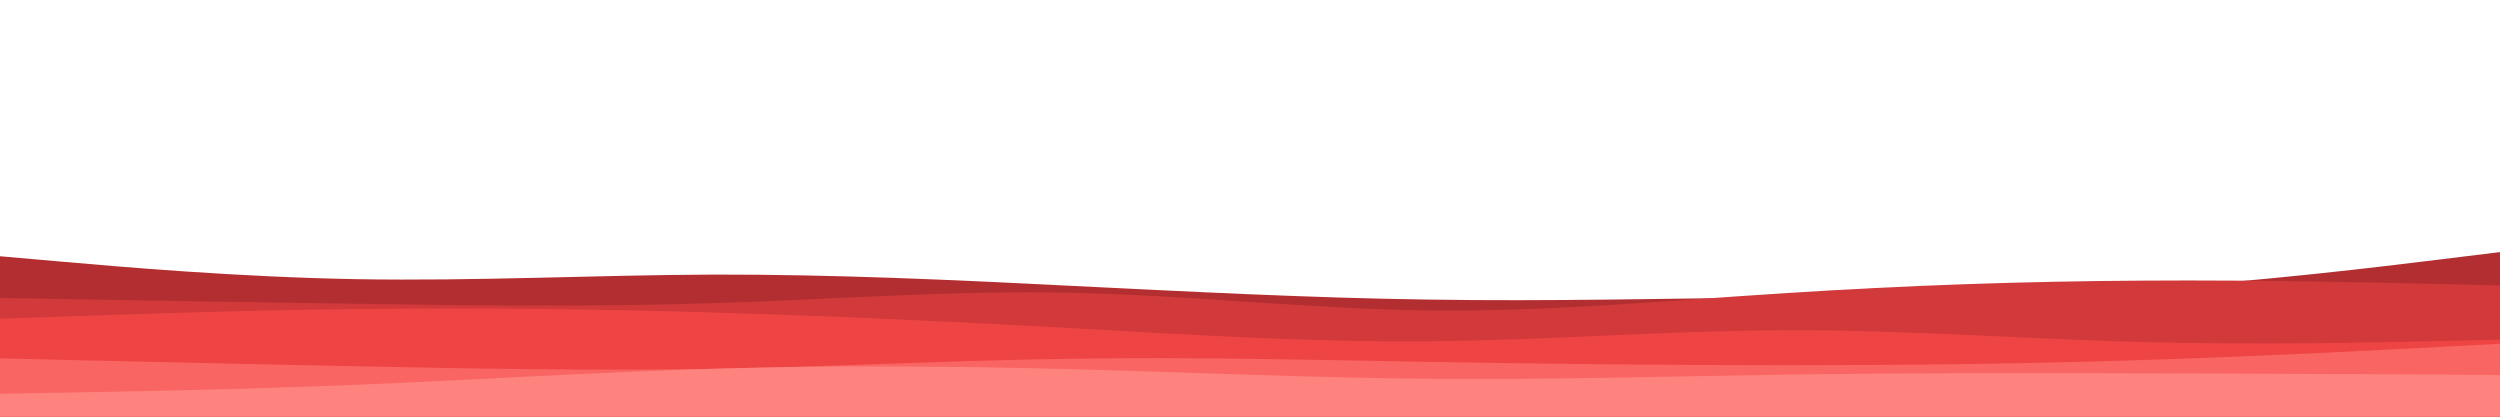 <svg id="visual" viewBox="0 0 1200 200" width="1200" height="200" xmlns="http://www.w3.org/2000/svg" xmlns:xlink="http://www.w3.org/1999/xlink" version="1.1"><rect x="0" y="0" width="1200" height="200" fill="#fff"></rect><path d="M0 123L28.5 125.5C57 128 114 133 171.2 134C228.3 135 285.7 132 342.8 131.8C400 131.7 457 134.3 514.2 137.2C571.3 140 628.7 143 685.8 143.8C743 144.7 800 143.3 857.2 142.7C914.3 142 971.7 142 1028.8 138.5C1086 135 1143 128 1171.5 124.5L1200 121L1200 201L1171.5 201C1143 201 1086 201 1028.8 201C971.7 201 914.3 201 857.2 201C800 201 743 201 685.8 201C628.7 201 571.3 201 514.2 201C457 201 400 201 342.8 201C285.7 201 228.3 201 171.2 201C114 201 57 201 28.5 201L0 201Z" fill="#b32e30"></path><path d="M0 143L28.5 143.5C57 144 114 145 171.2 145.8C228.3 146.7 285.7 147.3 342.8 145.5C400 143.7 457 139.3 514.2 140.5C571.3 141.7 628.7 148.3 685.8 149C743 149.7 800 144.3 857.2 140.7C914.3 137 971.7 135 1028.8 134.7C1086 134.3 1143 135.7 1171.5 136.3L1200 137L1200 201L1171.5 201C1143 201 1086 201 1028.8 201C971.7 201 914.3 201 857.2 201C800 201 743 201 685.8 201C628.7 201 571.3 201 514.2 201C457 201 400 201 342.8 201C285.7 201 228.3 201 171.2 201C114 201 57 201 28.5 201L0 201Z" fill="#d1393a"></path><path d="M0 153L28.5 152C57 151 114 149 171.2 148.3C228.3 147.7 285.7 148.3 342.8 150C400 151.7 457 154.3 514.2 157.5C571.3 160.7 628.7 164.3 685.8 163.8C743 163.3 800 158.7 857.2 158.5C914.3 158.3 971.7 162.7 1028.8 164.2C1086 165.7 1143 164.3 1171.5 163.7L1200 163L1200 201L1171.5 201C1143 201 1086 201 1028.8 201C971.7 201 914.3 201 857.2 201C800 201 743 201 685.8 201C628.7 201 571.3 201 514.2 201C457 201 400 201 342.8 201C285.7 201 228.3 201 171.2 201C114 201 57 201 28.5 201L0 201Z" fill="#ef4444"></path><path d="M0 172L28.5 172.7C57 173.3 114 174.7 171.2 175.8C228.3 177 285.7 178 342.8 177C400 176 457 173 514.2 172.2C571.3 171.3 628.7 172.7 685.8 173.7C743 174.7 800 175.3 857.2 175.3C914.3 175.3 971.7 174.7 1028.8 172.8C1086 171 1143 168 1171.5 166.5L1200 165L1200 201L1171.5 201C1143 201 1086 201 1028.8 201C971.7 201 914.3 201 857.2 201C800 201 743 201 685.8 201C628.7 201 571.3 201 514.2 201C457 201 400 201 342.8 201C285.7 201 228.3 201 171.2 201C114 201 57 201 28.5 201L0 201Z" fill="#f86562"></path><path d="M0 189L28.5 188.5C57 188 114 187 171.2 184.7C228.3 182.3 285.7 178.7 342.8 177C400 175.3 457 175.7 514.2 177.2C571.3 178.7 628.7 181.3 685.8 181.8C743 182.3 800 180.7 857.2 179.8C914.3 179 971.7 179 1028.8 179.2C1086 179.3 1143 179.7 1171.5 179.8L1200 180L1200 201L1171.5 201C1143 201 1086 201 1028.8 201C971.7 201 914.3 201 857.2 201C800 201 743 201 685.8 201C628.7 201 571.3 201 514.2 201C457 201 400 201 342.8 201C285.7 201 228.3 201 171.2 201C114 201 57 201 28.5 201L0 201Z" fill="#fe837f"></path></svg>